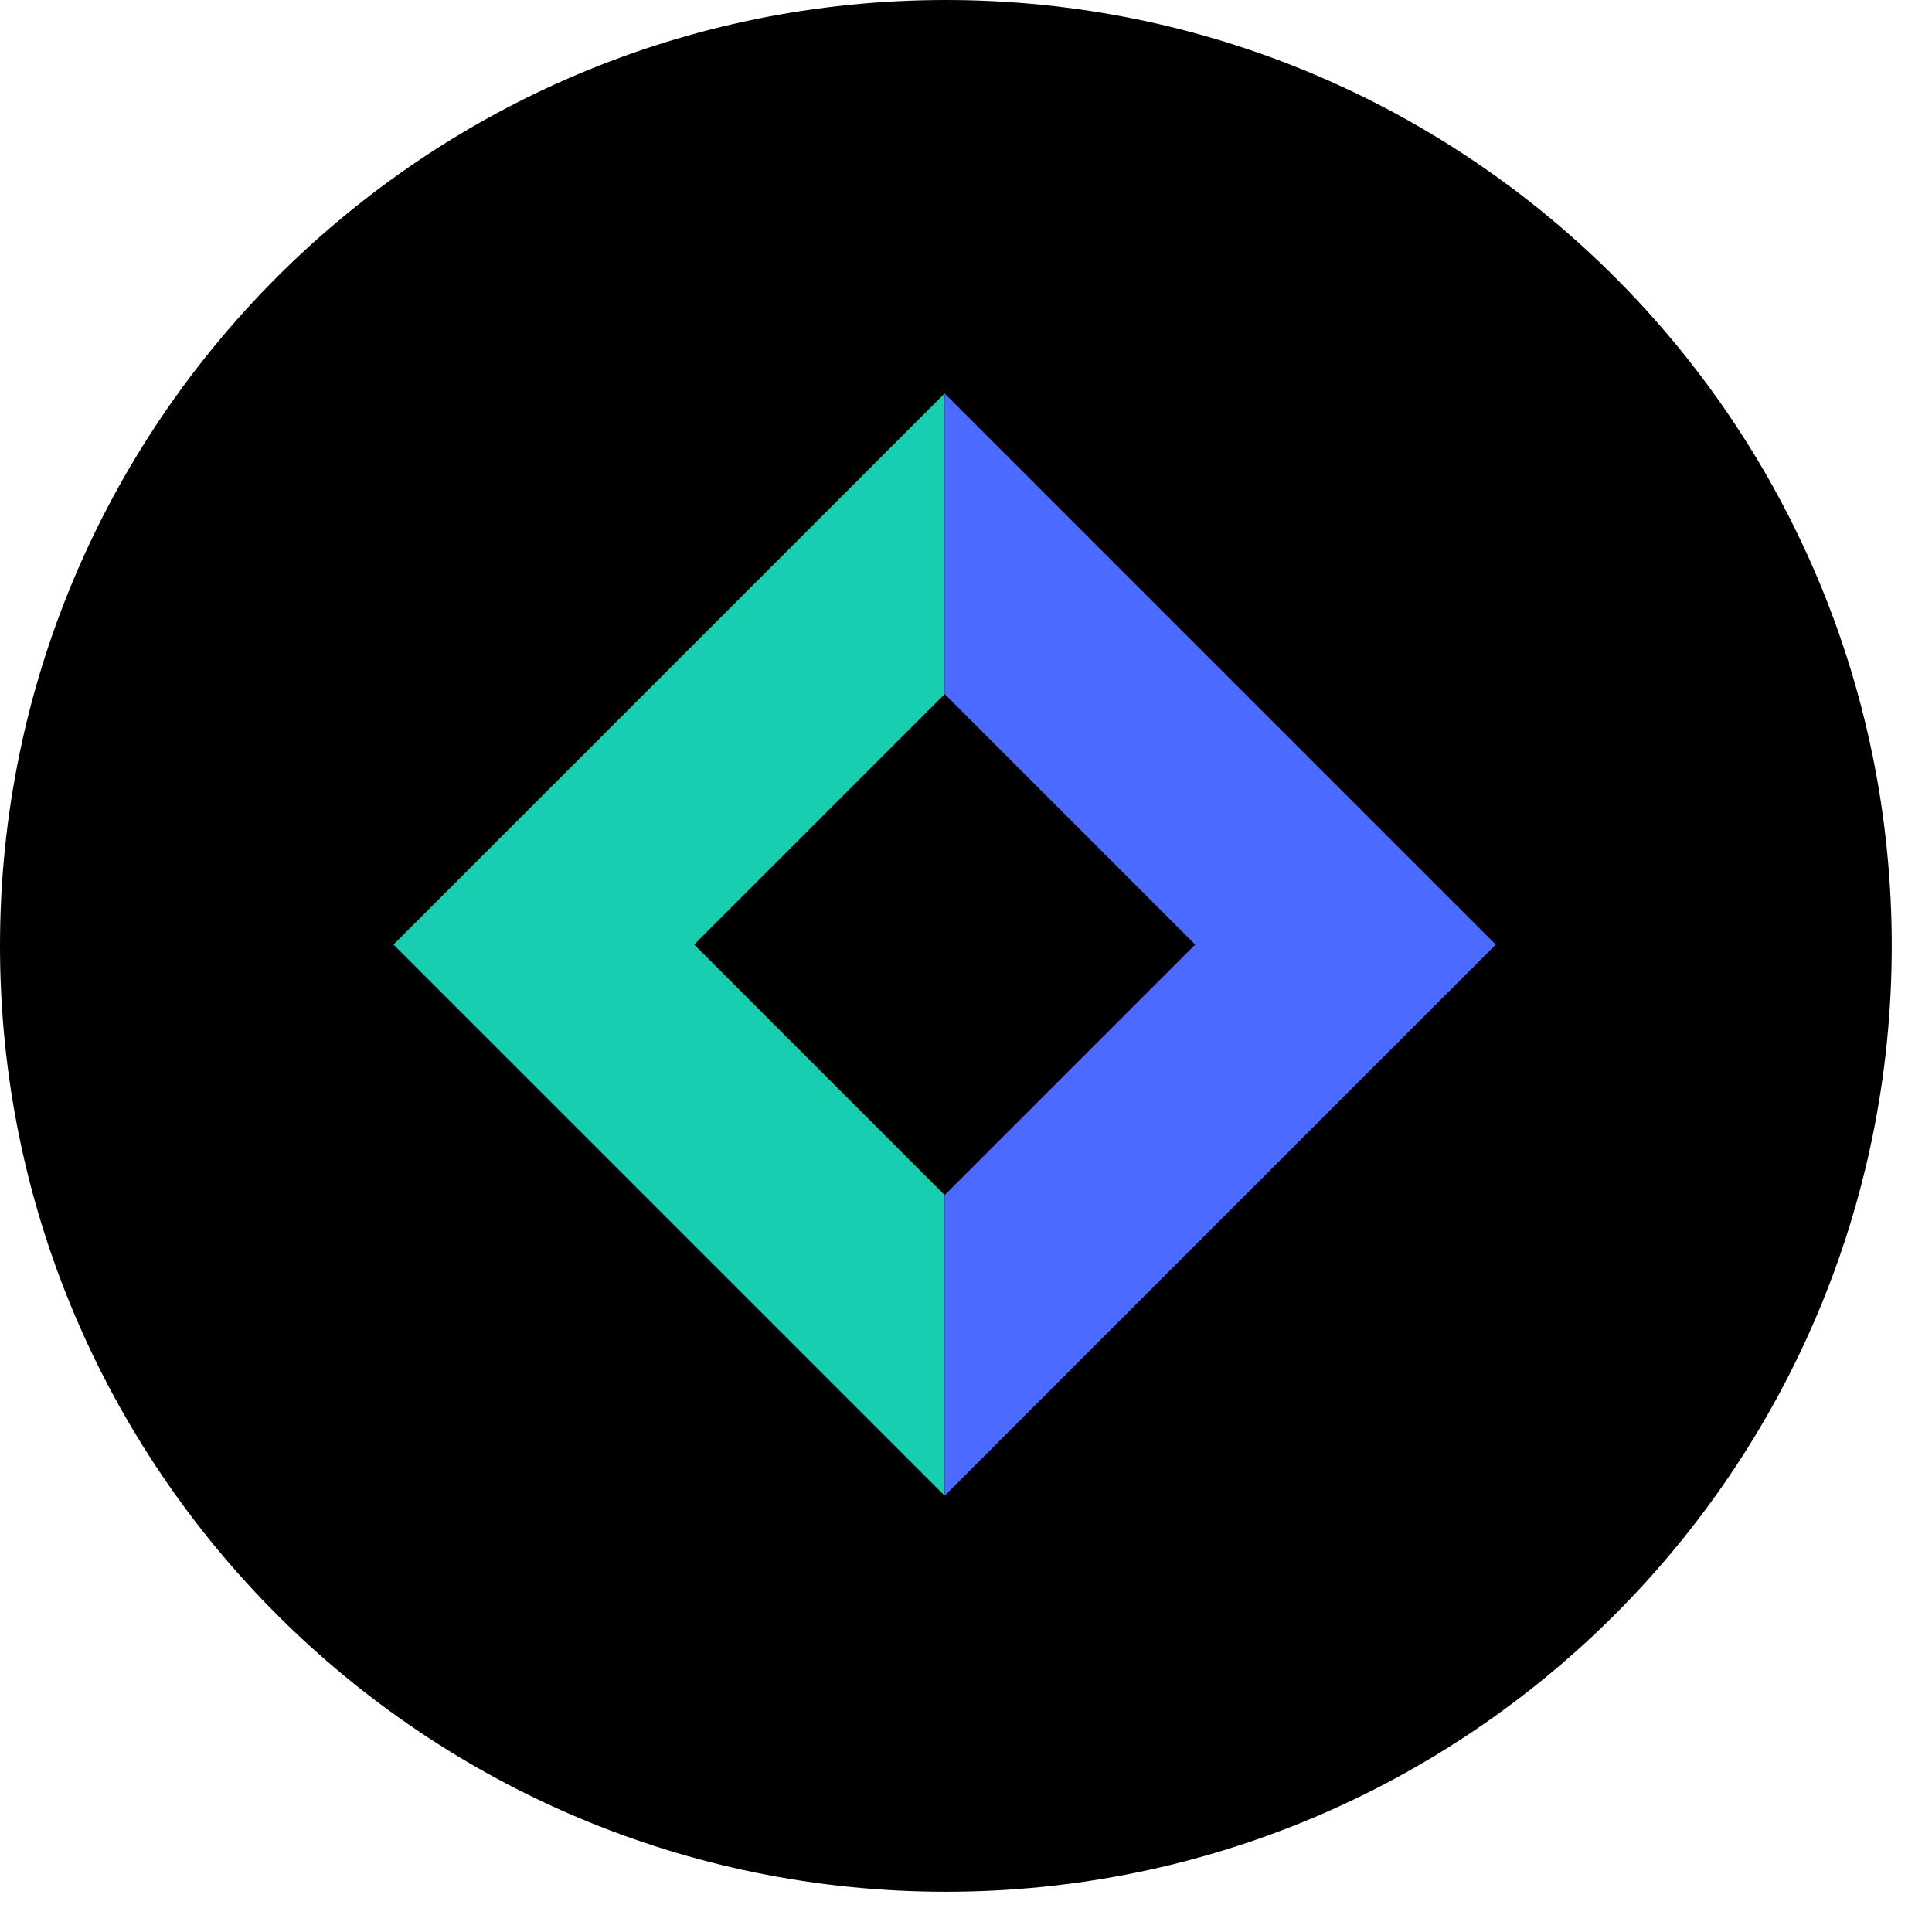 <?xml version="1.0" encoding="UTF-8" standalone="no"?>
<!DOCTYPE svg PUBLIC "-//W3C//DTD SVG 1.1//EN" "http://www.w3.org/Graphics/SVG/1.1/DTD/svg11.dtd">
<!-- Created with Vectornator (http://vectornator.io/) -->
<svg height="100%" stroke-miterlimit="10" style="fill-rule:nonzero;clip-rule:evenodd;stroke-linecap:round;stroke-linejoin:round;" version="1.1" viewBox="0 0 48 48" width="100%" xml:space="preserve" xmlns="http://www.w3.org/2000/svg" xmlns:xlink="http://www.w3.org/1999/xlink">
<defs/>
<g id="Untitled">
<path d="M23.5 0L23.5 0C36.479 2.05729e-06 47 10.521 47 23.5L47 23.5C47 36.479 36.479 47 23.5 47L23.5 47C10.521 47 2.45216e-06 36.479 4.92437e-07 23.5L4.92437e-07 23.5C2.30351e-06 10.521 10.521 9.77681e-07 23.5 0Z" fill="#000000" fill-rule="nonzero" opacity="1" stroke="none"/>
<path d="M23.47 23.468L23.47 17.244L17.246 23.468L23.47 29.692L23.47 23.468ZM23.47 9.775L9.777 23.468L23.47 37.161L23.47 23.468L23.47 9.775Z" fill="#17cfb0" fill-rule="evenodd" opacity="1" stroke="none"/>
<path d="M23.47 23.468L23.47 29.692L29.694 23.468L23.47 17.244L23.47 23.468ZM23.47 37.161L37.163 23.468L23.47 9.775L23.47 23.468L23.47 37.161Z" fill="#4c6aff" fill-rule="evenodd" opacity="1" stroke="none"/>
</g>
</svg>
